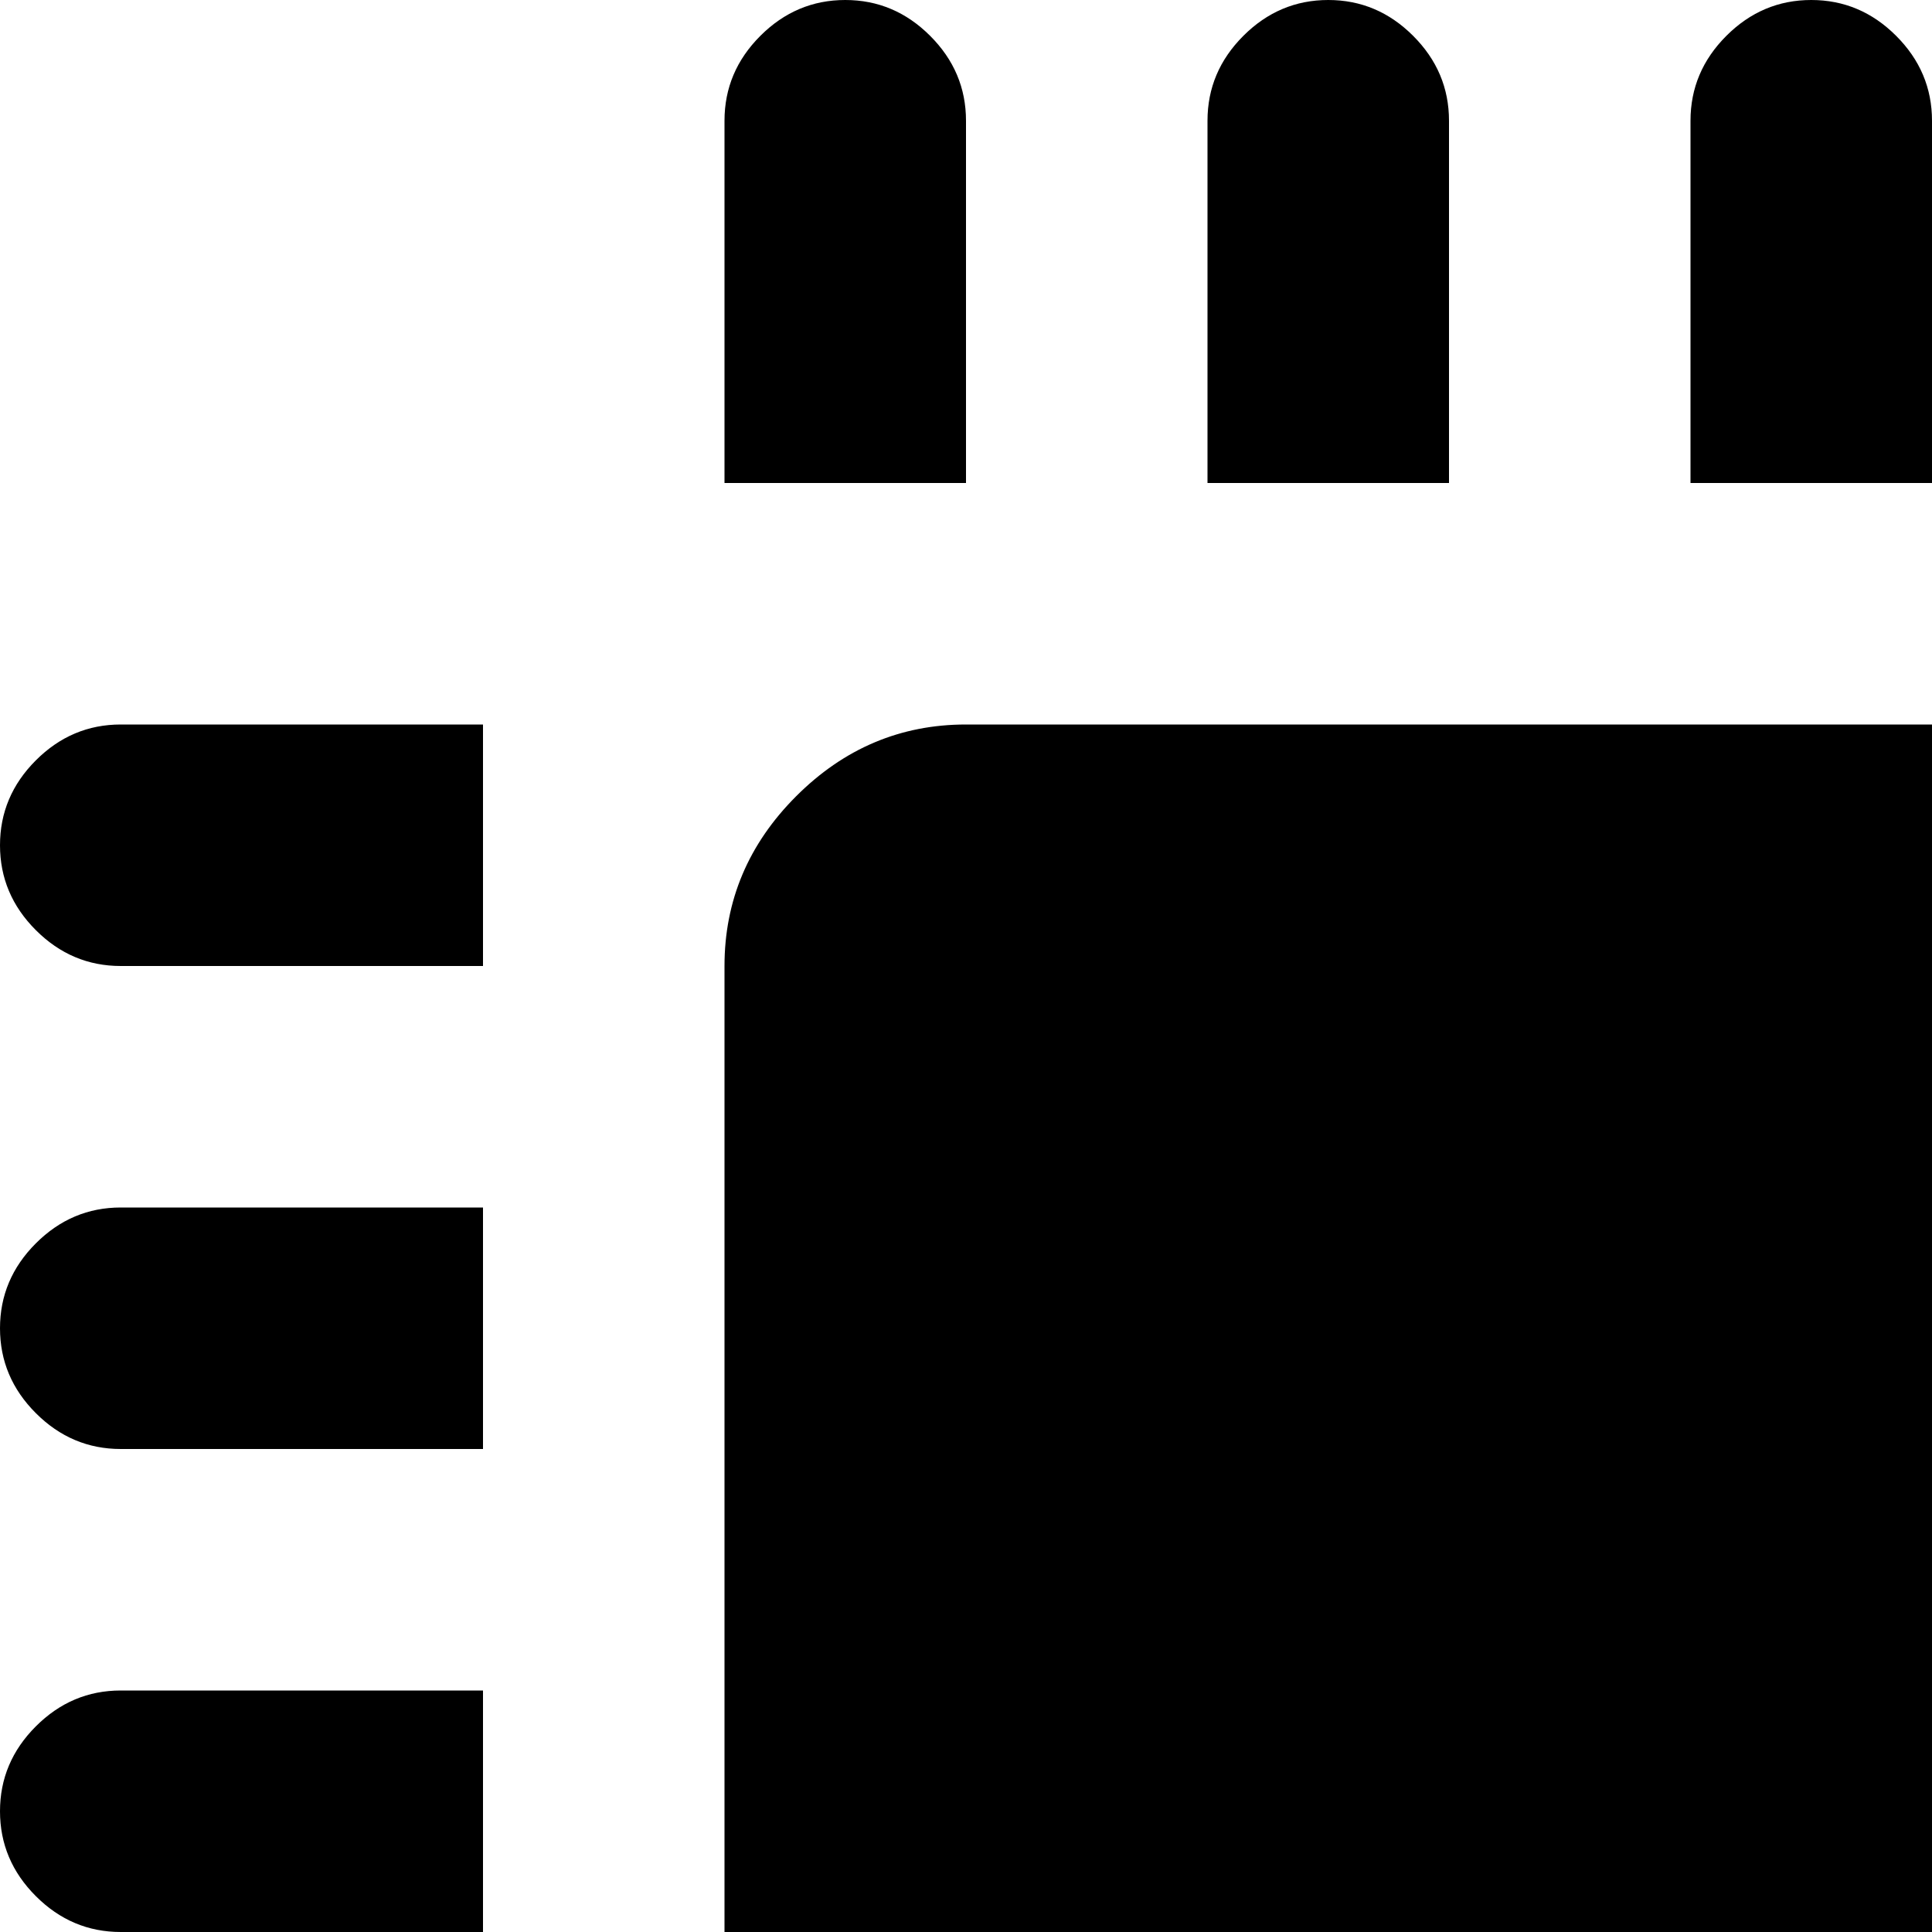 <svg xmlns="http://www.w3.org/2000/svg" version="1.1" viewBox="0 0 512 512" fill="currentColor"><path fill="currentColor" d="M928 640h-96v-64h96q13 0 22.5 9.5T960 608t-9.5 22.5T928 640m0-128h-96v-64h96q13 0 22.5 9.5T960 480t-9.5 22.5T928 512m0-128h-96v-64h96q13 0 22.5 9.5T960 352t-9.5 22.5T928 384m0-128h-96v-64h96q13 0 22.5 9.5T960 224t-9.5 22.5T928 256M736 960q-13 0-22.5-9.5T704 928v-96h64v96q0 13-9.5 22.5T736 960m-32-192H256q-26 0-45-19t-19-45V256q0-26 19-45t45-19h448q27 0 45.5 18.5T768 256v448q0 27-18.5 45.5T704 768m0-736q0-13 9.5-22.5T736 0t22.5 9.5T768 32v96h-64zm-128 0q0-13 9.5-22.5T608 0t22.5 9.5T640 32v96h-64zm-128 0q0-13 9.5-22.5T480 0t22.5 9.5T512 32v96h-64zm-128 0q0-13 9.5-22.5T352 0t22.5 9.5T384 32v96h-64zm-128 0q0-13 9.5-22.5T224 0t22.5 9.5T256 32v96h-64zM0 736q0-13 9.5-22.5T32 704h96v64H32q-13 0-22.5-9.5T0 736m0-128q0-13 9.5-22.5T32 576h96v64H32q-13 0-22.5-9.5T0 608m0-128q0-13 9.5-22.5T32 448h96v64H32q-13 0-22.5-9.5T0 480m0-128q0-13 9.5-22.5T32 320h96v64H32q-13 0-22.5-9.5T0 352m0-128q0-13 9.5-22.5T32 192h96v64H32q-13 0-22.5-9.5T0 224m256 704q0 13-9.5 22.5T224 960t-22.5-9.5T192 928v-96h64zm128 0q0 13-9.5 22.5T352 960t-22.5-9.5T320 928v-96h64zm128 0q0 13-9.5 22.5T480 960t-22.5-9.5T448 928v-96h64zm128 0q0 13-9.5 22.5T608 960t-22.5-9.5T576 928v-96h64zm320-192q0 13-9.5 22.5T928 768h-96v-64h96q13 0 22.5 9.5T960 736"/></svg>